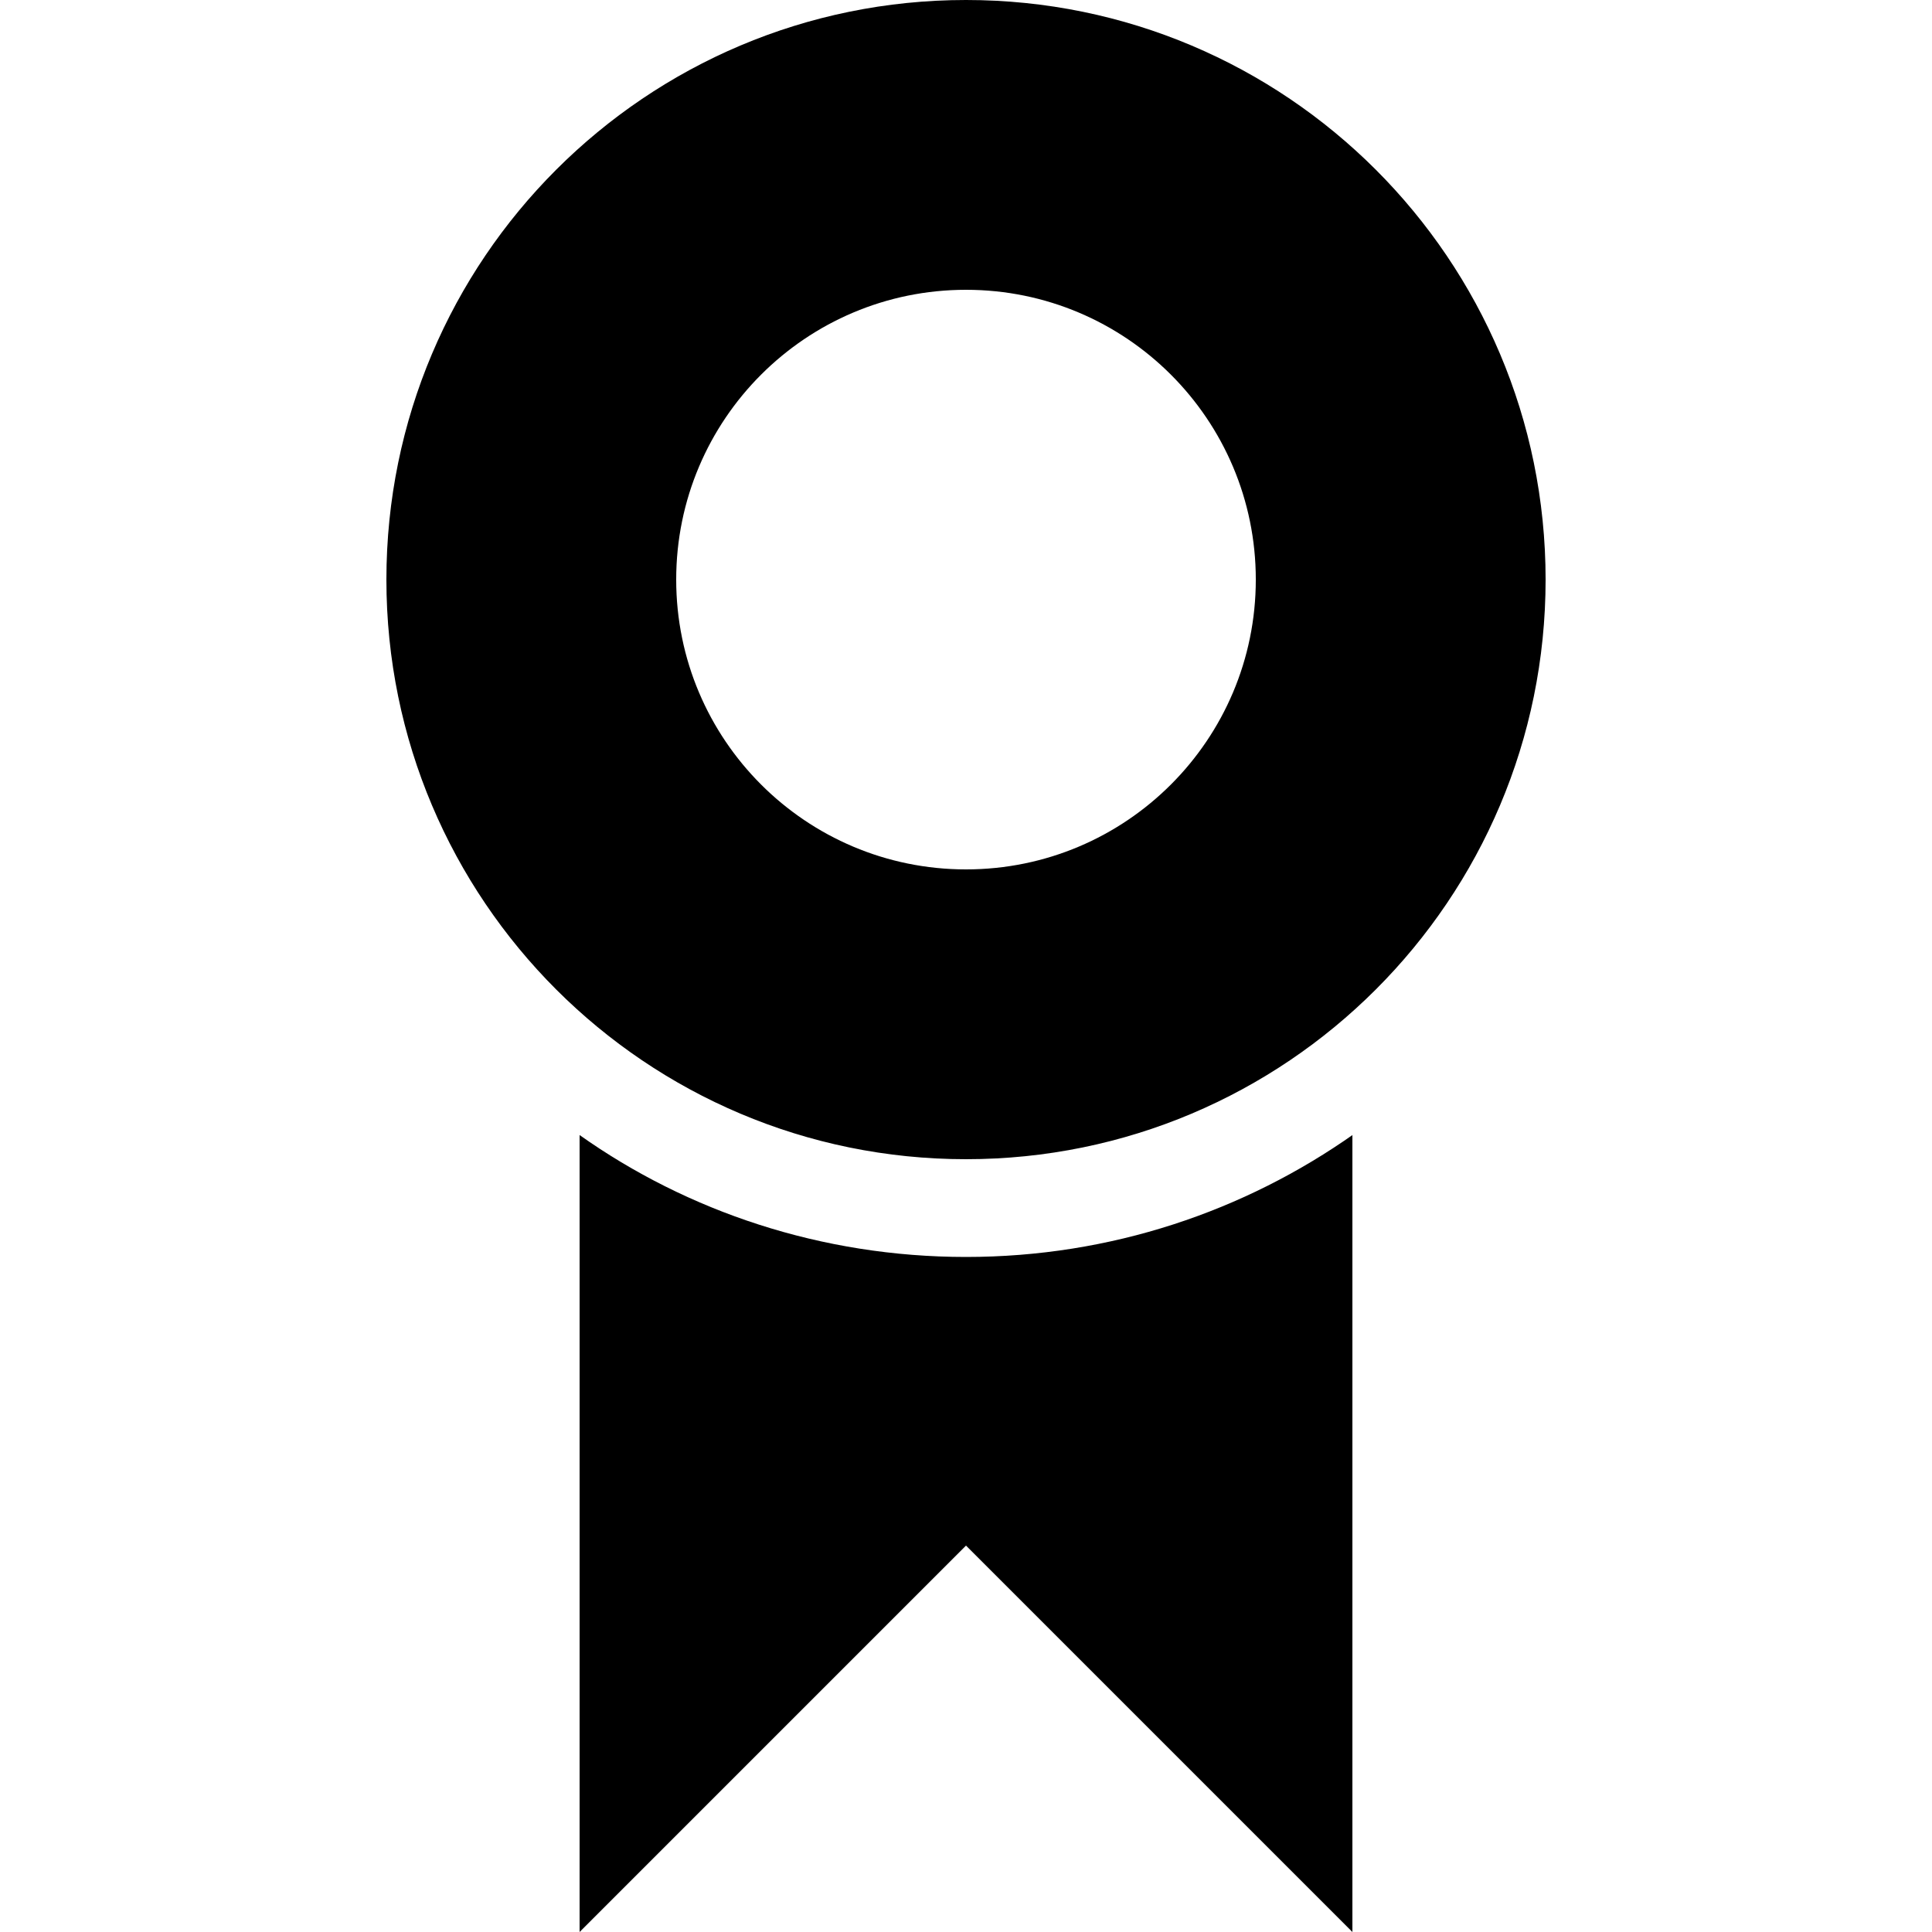 <svg xmlns="http://www.w3.org/2000/svg" width="20" height="20" version="1.1" viewBox="0 0 20 20"><title>badge</title><path d="M10 12c-3.314 0-6-2.686-6-6s2.686-6 6-6v0c3.314 0 6 2.686 6 6s-2.686 6-6 6v0zM10 9c1.657 0 3-1.343 3-3s-1.343-3-3-3v0c-1.657 0-3 1.343-3 3s1.343 3 3 3v0zM14 11.75v8.25l-4-4-4 4v-8.25c1.115 0.79 2.502 1.262 4 1.262s2.885-0.473 4.022-1.277l-0.022 0.015z"/></svg>